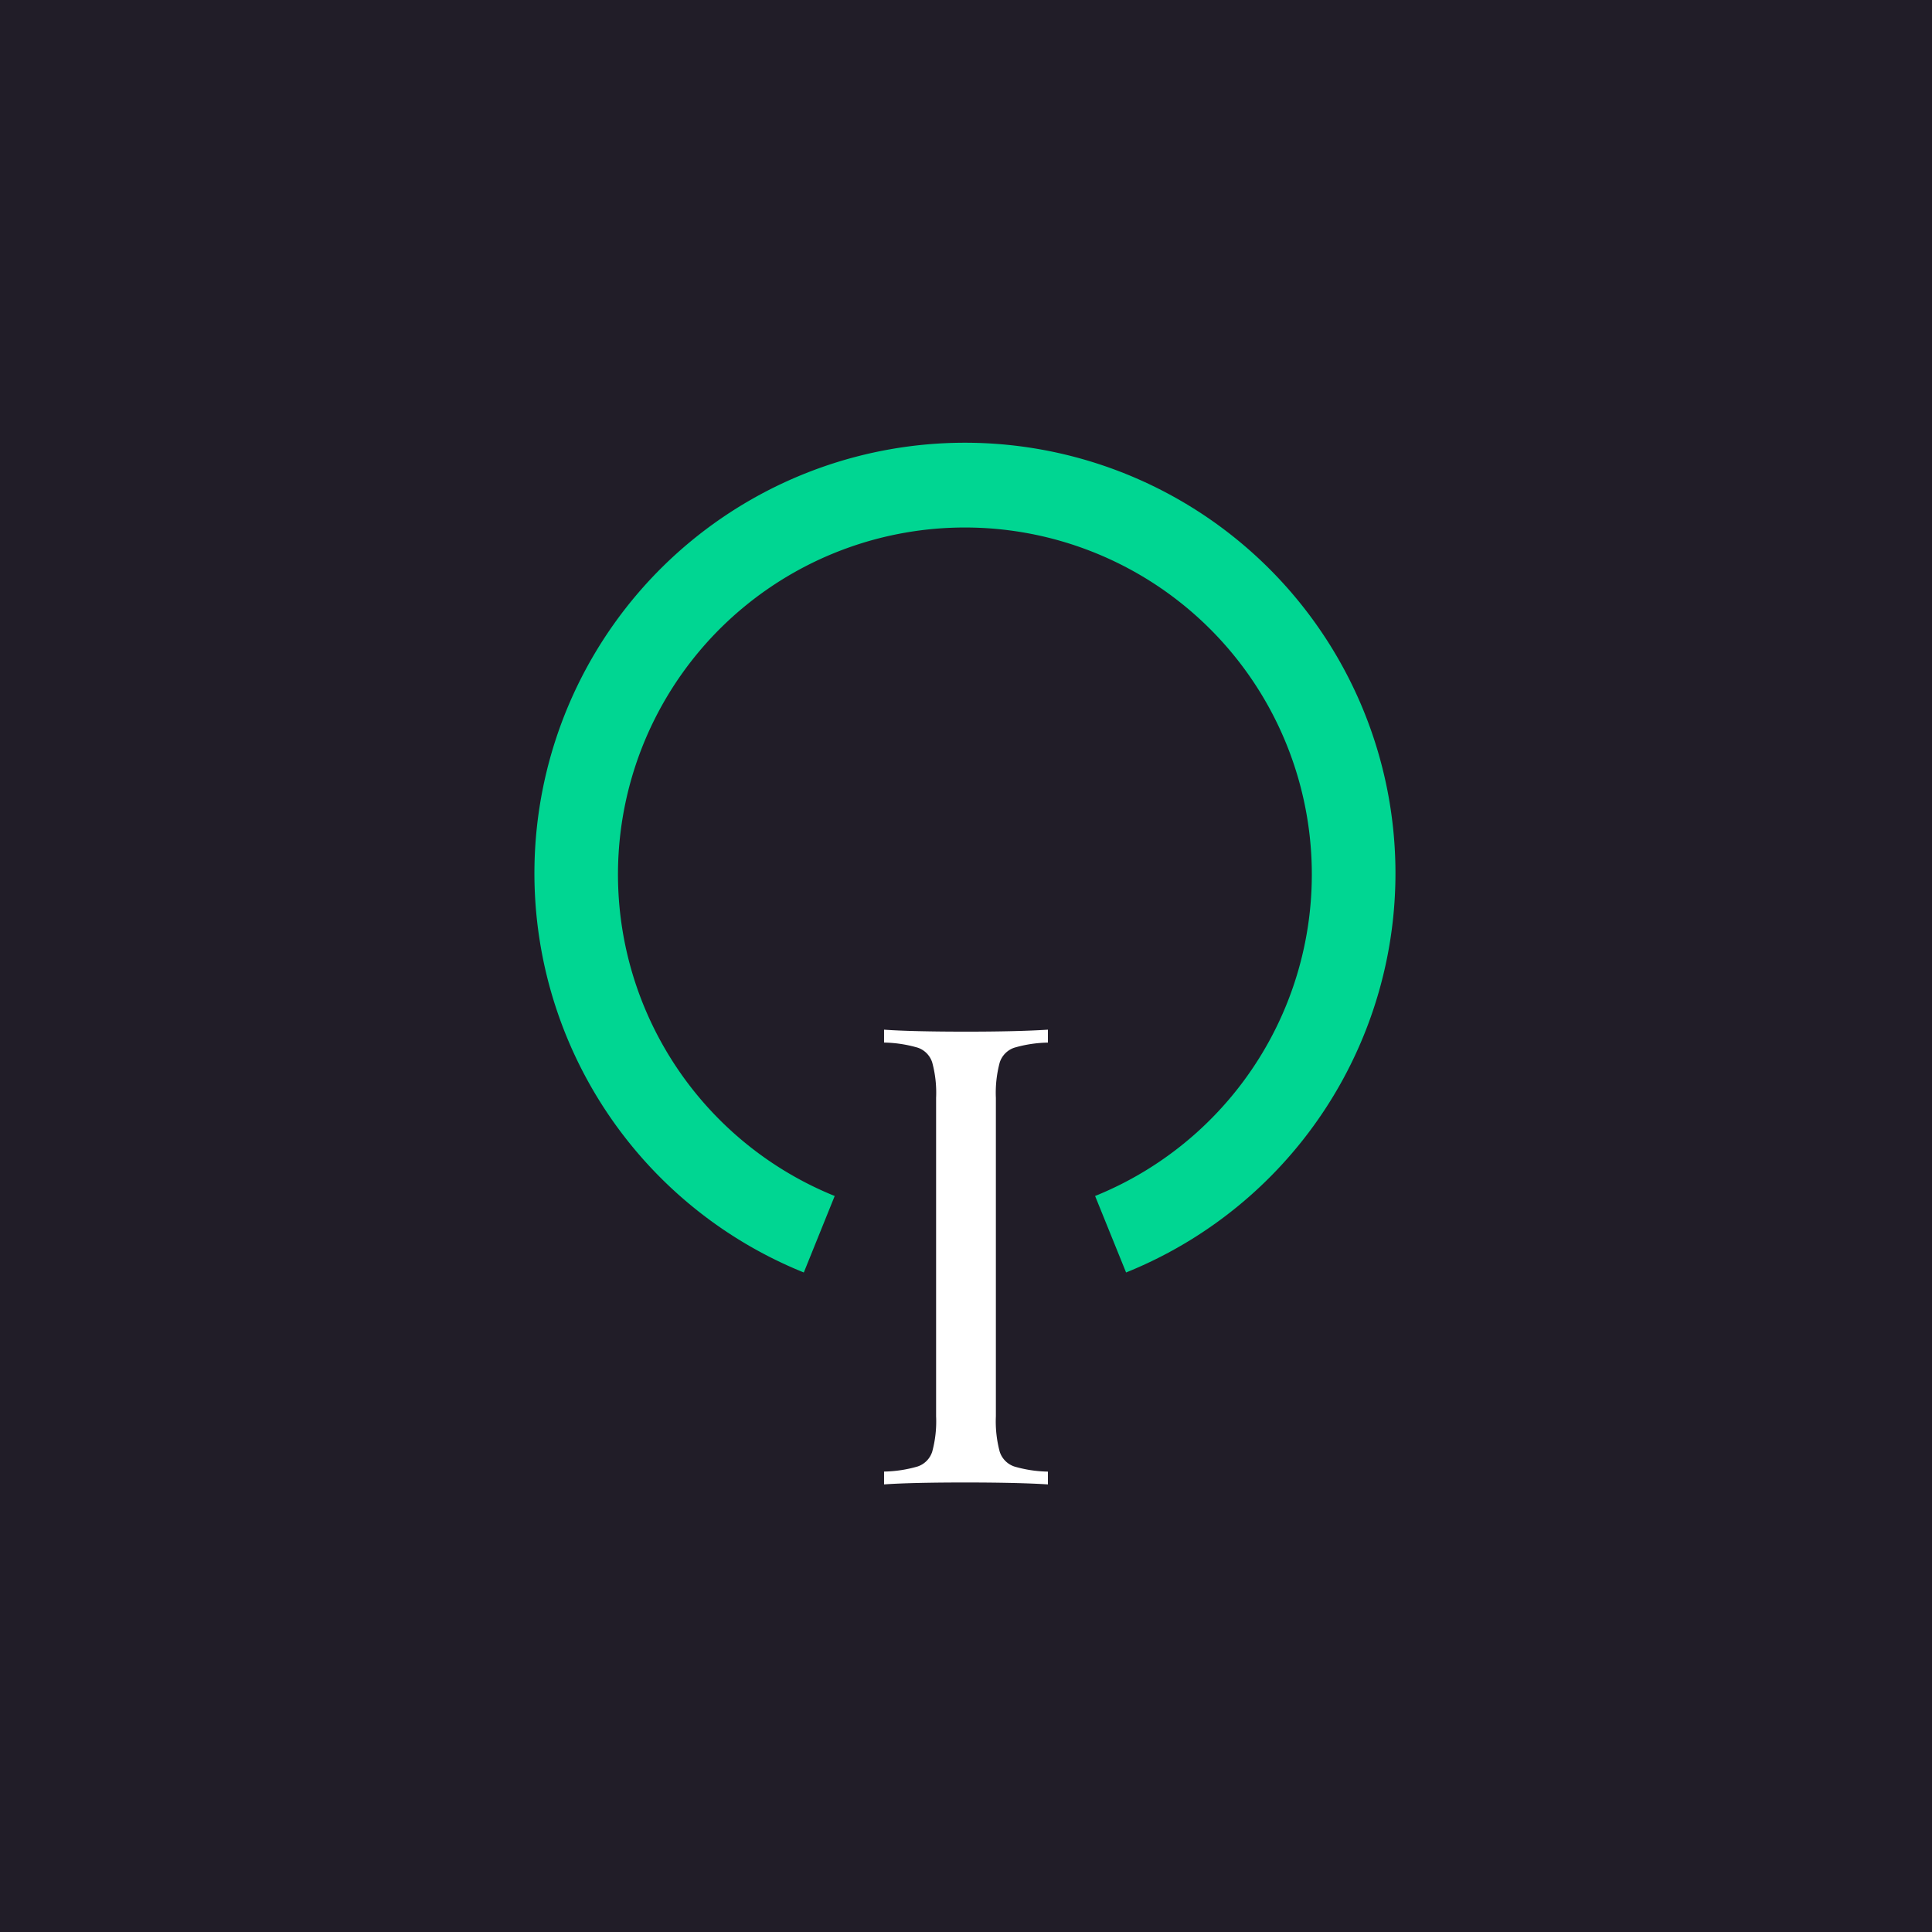 <svg width="50" height="50" version="1.1" viewBox="0 0 50 624" xmlns="http://www.w3.org/2000/svg"><title>Iroco</title><rect x="-287" y="-6.29e-14" width="624" height="624" fill="#211d28" stroke-width="12.5"/><g transform="matrix(1.35 0 0 1.35 -114 143)" stroke-width=".547"><path transform="translate(-.44 -.49)" d="m123 144a30.6 30.6 0 0 0-8.07 1.23 5.53 5.53 0 0 0-3.46 3.53 28 28 0 0 0-0.92 8.46v76.2a28 28 0 0 0 0.92 8.46 5.53 5.53 0 0 0 3.46 3.53 30.2 30.2 0 0 0 8.07 1.23v3.06q-7.06-0.45-19.5-0.46-13.2 0-19.7 0.46v-3.07a30.3 30.3 0 0 0 8.07-1.23 5.49 5.49 0 0 0 3.45-3.53 27.6 27.6 0 0 0 0.93-8.46v-76.2a27.6 27.6 0 0 0-0.93-8.46 5.49 5.49 0 0 0-3.45-3.53 30.8 30.8 0 0 0-8.07-1.23v-3.08q6.45 0.47 19.7 0.47 12.3 0 19.5-0.47z" fill="#fff"/><path transform="translate(-.44 -.49)" d="m64.6 199a103 103 0 1 1 77.1 0l-7.41-18.3a83 83 0 1 0-62.3 0z" fill="#00d692"/></g></svg>
